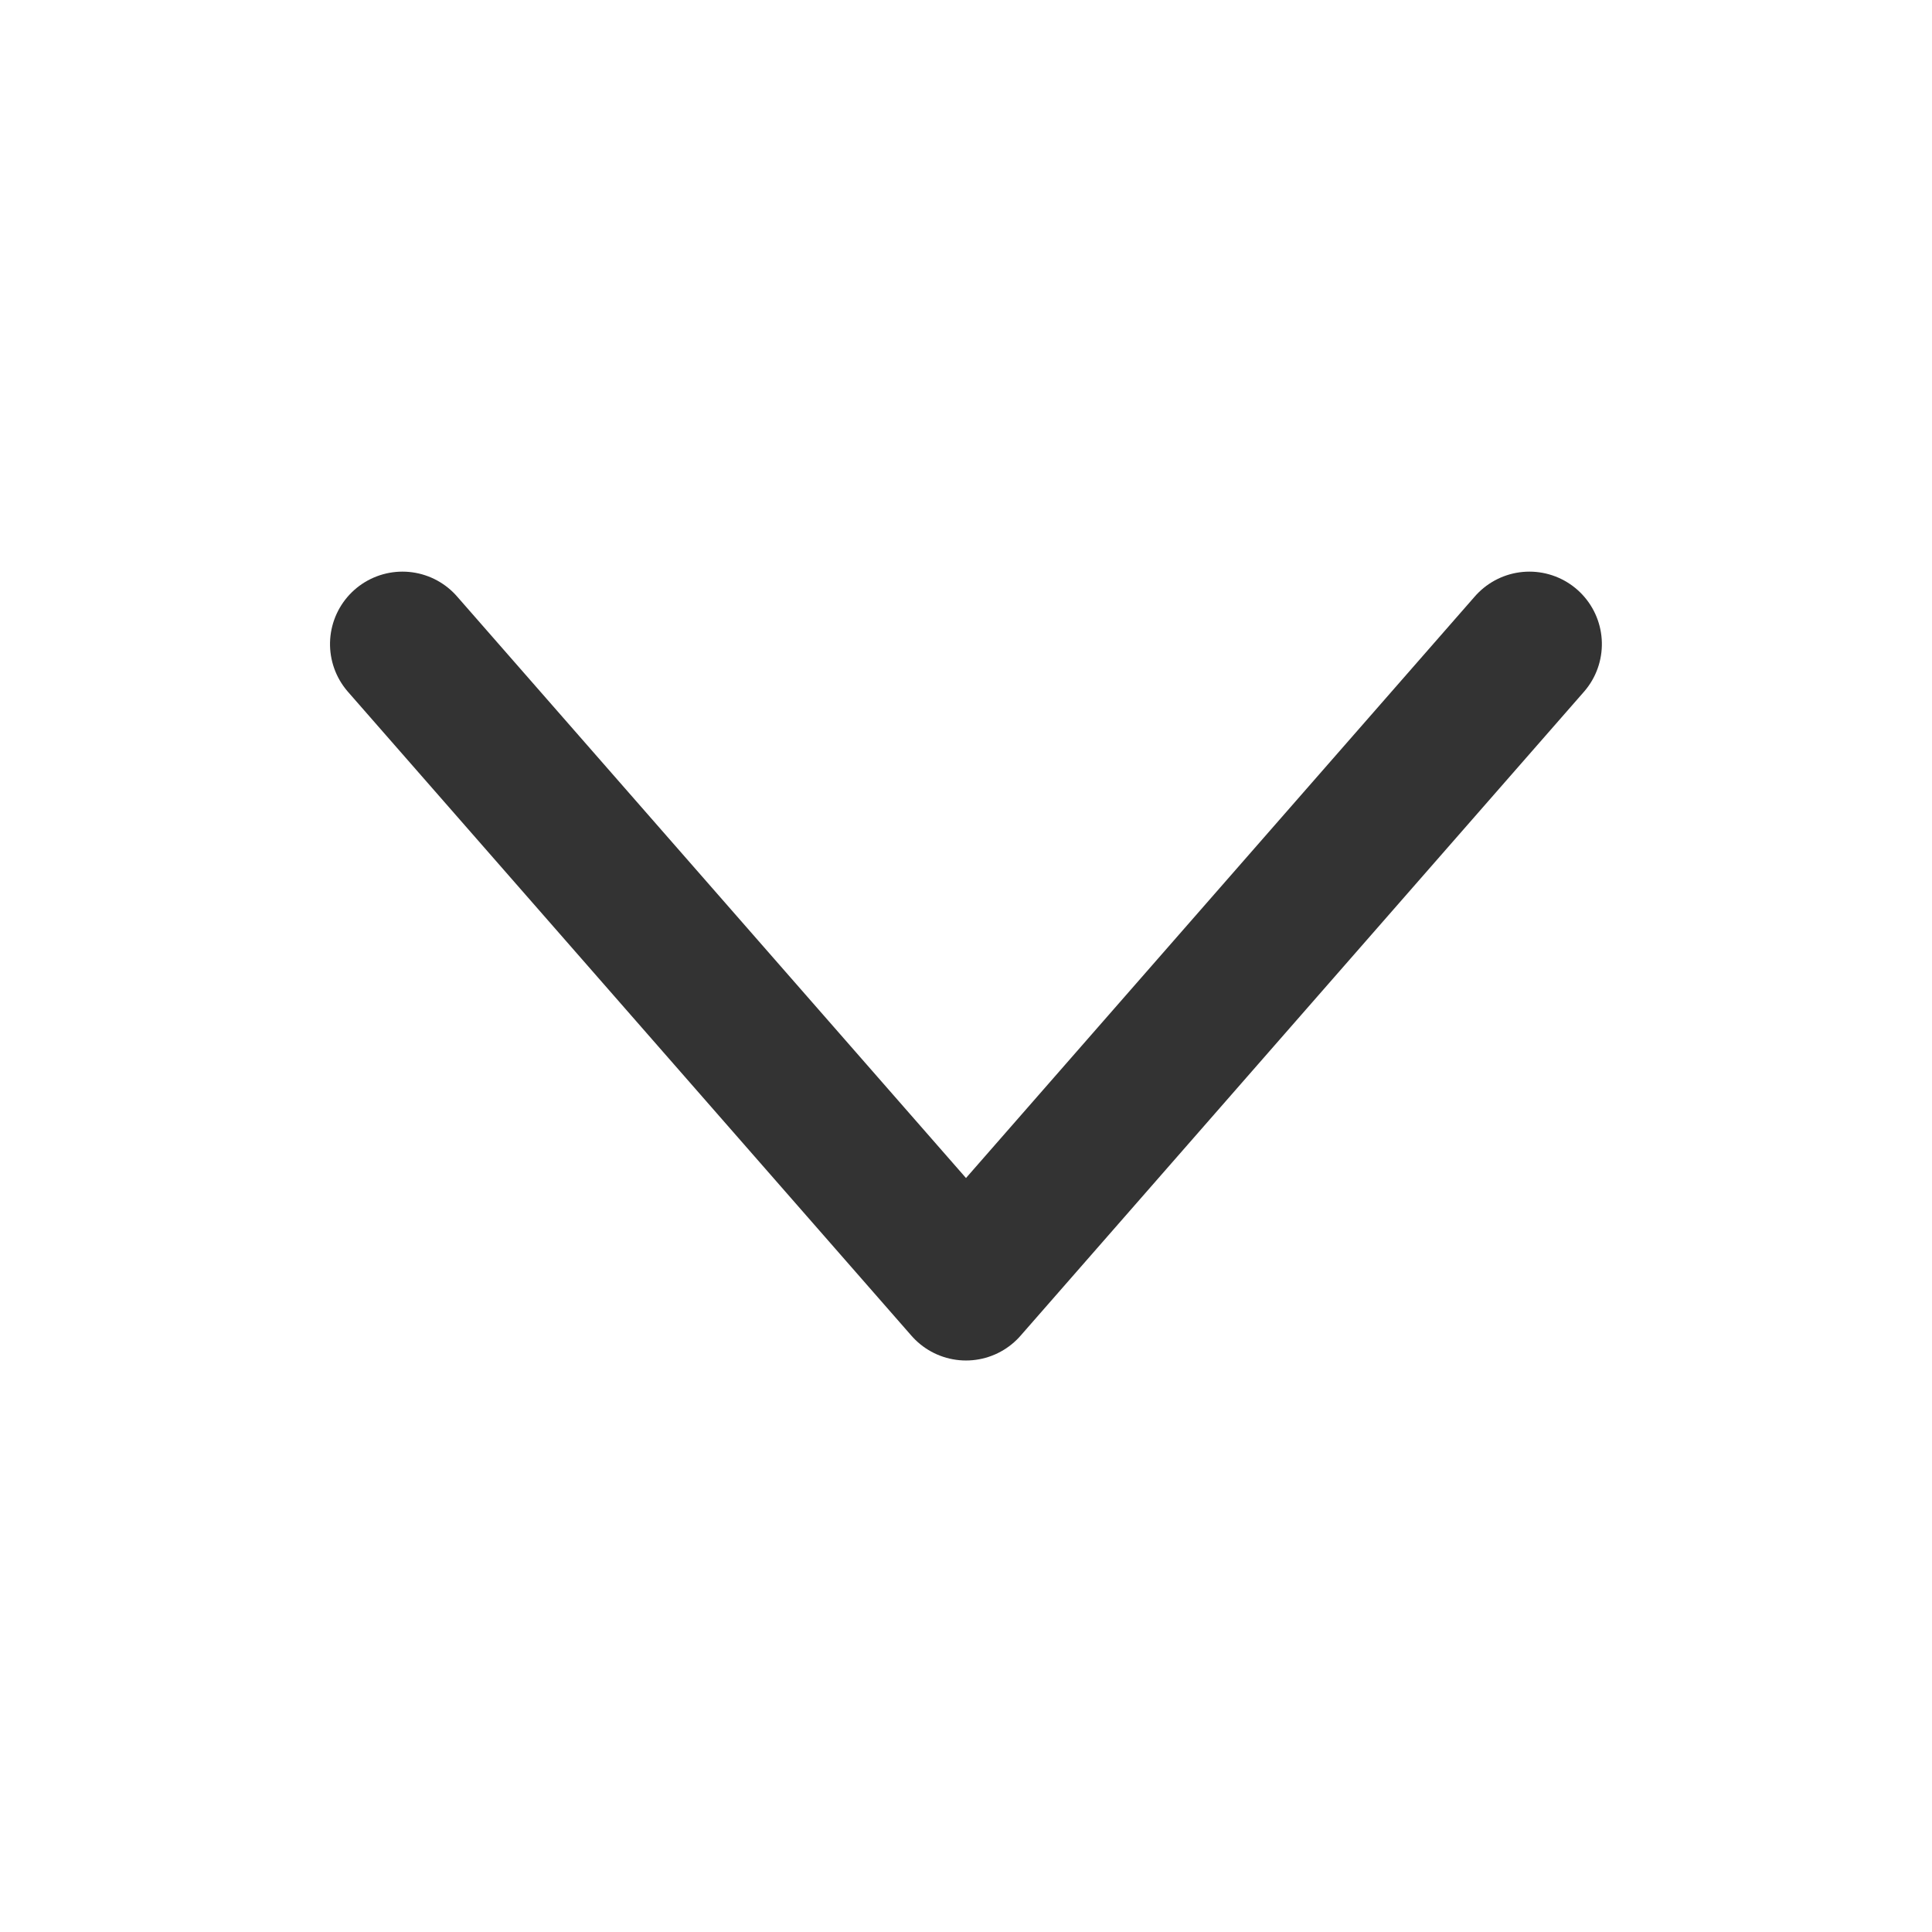 <svg xmlns="http://www.w3.org/2000/svg" xmlns:xlink="http://www.w3.org/1999/xlink" width="16" height="16" viewBox="0 0 16 16">
  <defs>
    <clipPath id="clip-path">
      <rect id="_47_Background_Mask_" data-name="47 (Background/Mask)" width="16" height="16" transform="translate(16) rotate(90)" fill="none"/>
    </clipPath>
  </defs>
  <g id="_47" data-name="47" transform="translate(0)">
    <rect id="_47_Background_Mask_2" data-name="47 (Background/Mask)" width="16" height="16" transform="translate(16) rotate(90)" fill="none"/>
    <g id="_47-2" data-name="47" clip-path="url(#clip-path)">
      <path id="Vector" d="M5.333,9.333,0,4.667,5.333,0" transform="translate(3.333 10.667) rotate(-90)" fill="none" stroke="#333" stroke-linecap="round" stroke-linejoin="round" stroke-miterlimit="10" stroke-width="1.2" stroke-dasharray="0 0"/>
    </g>
  </g>
</svg>

